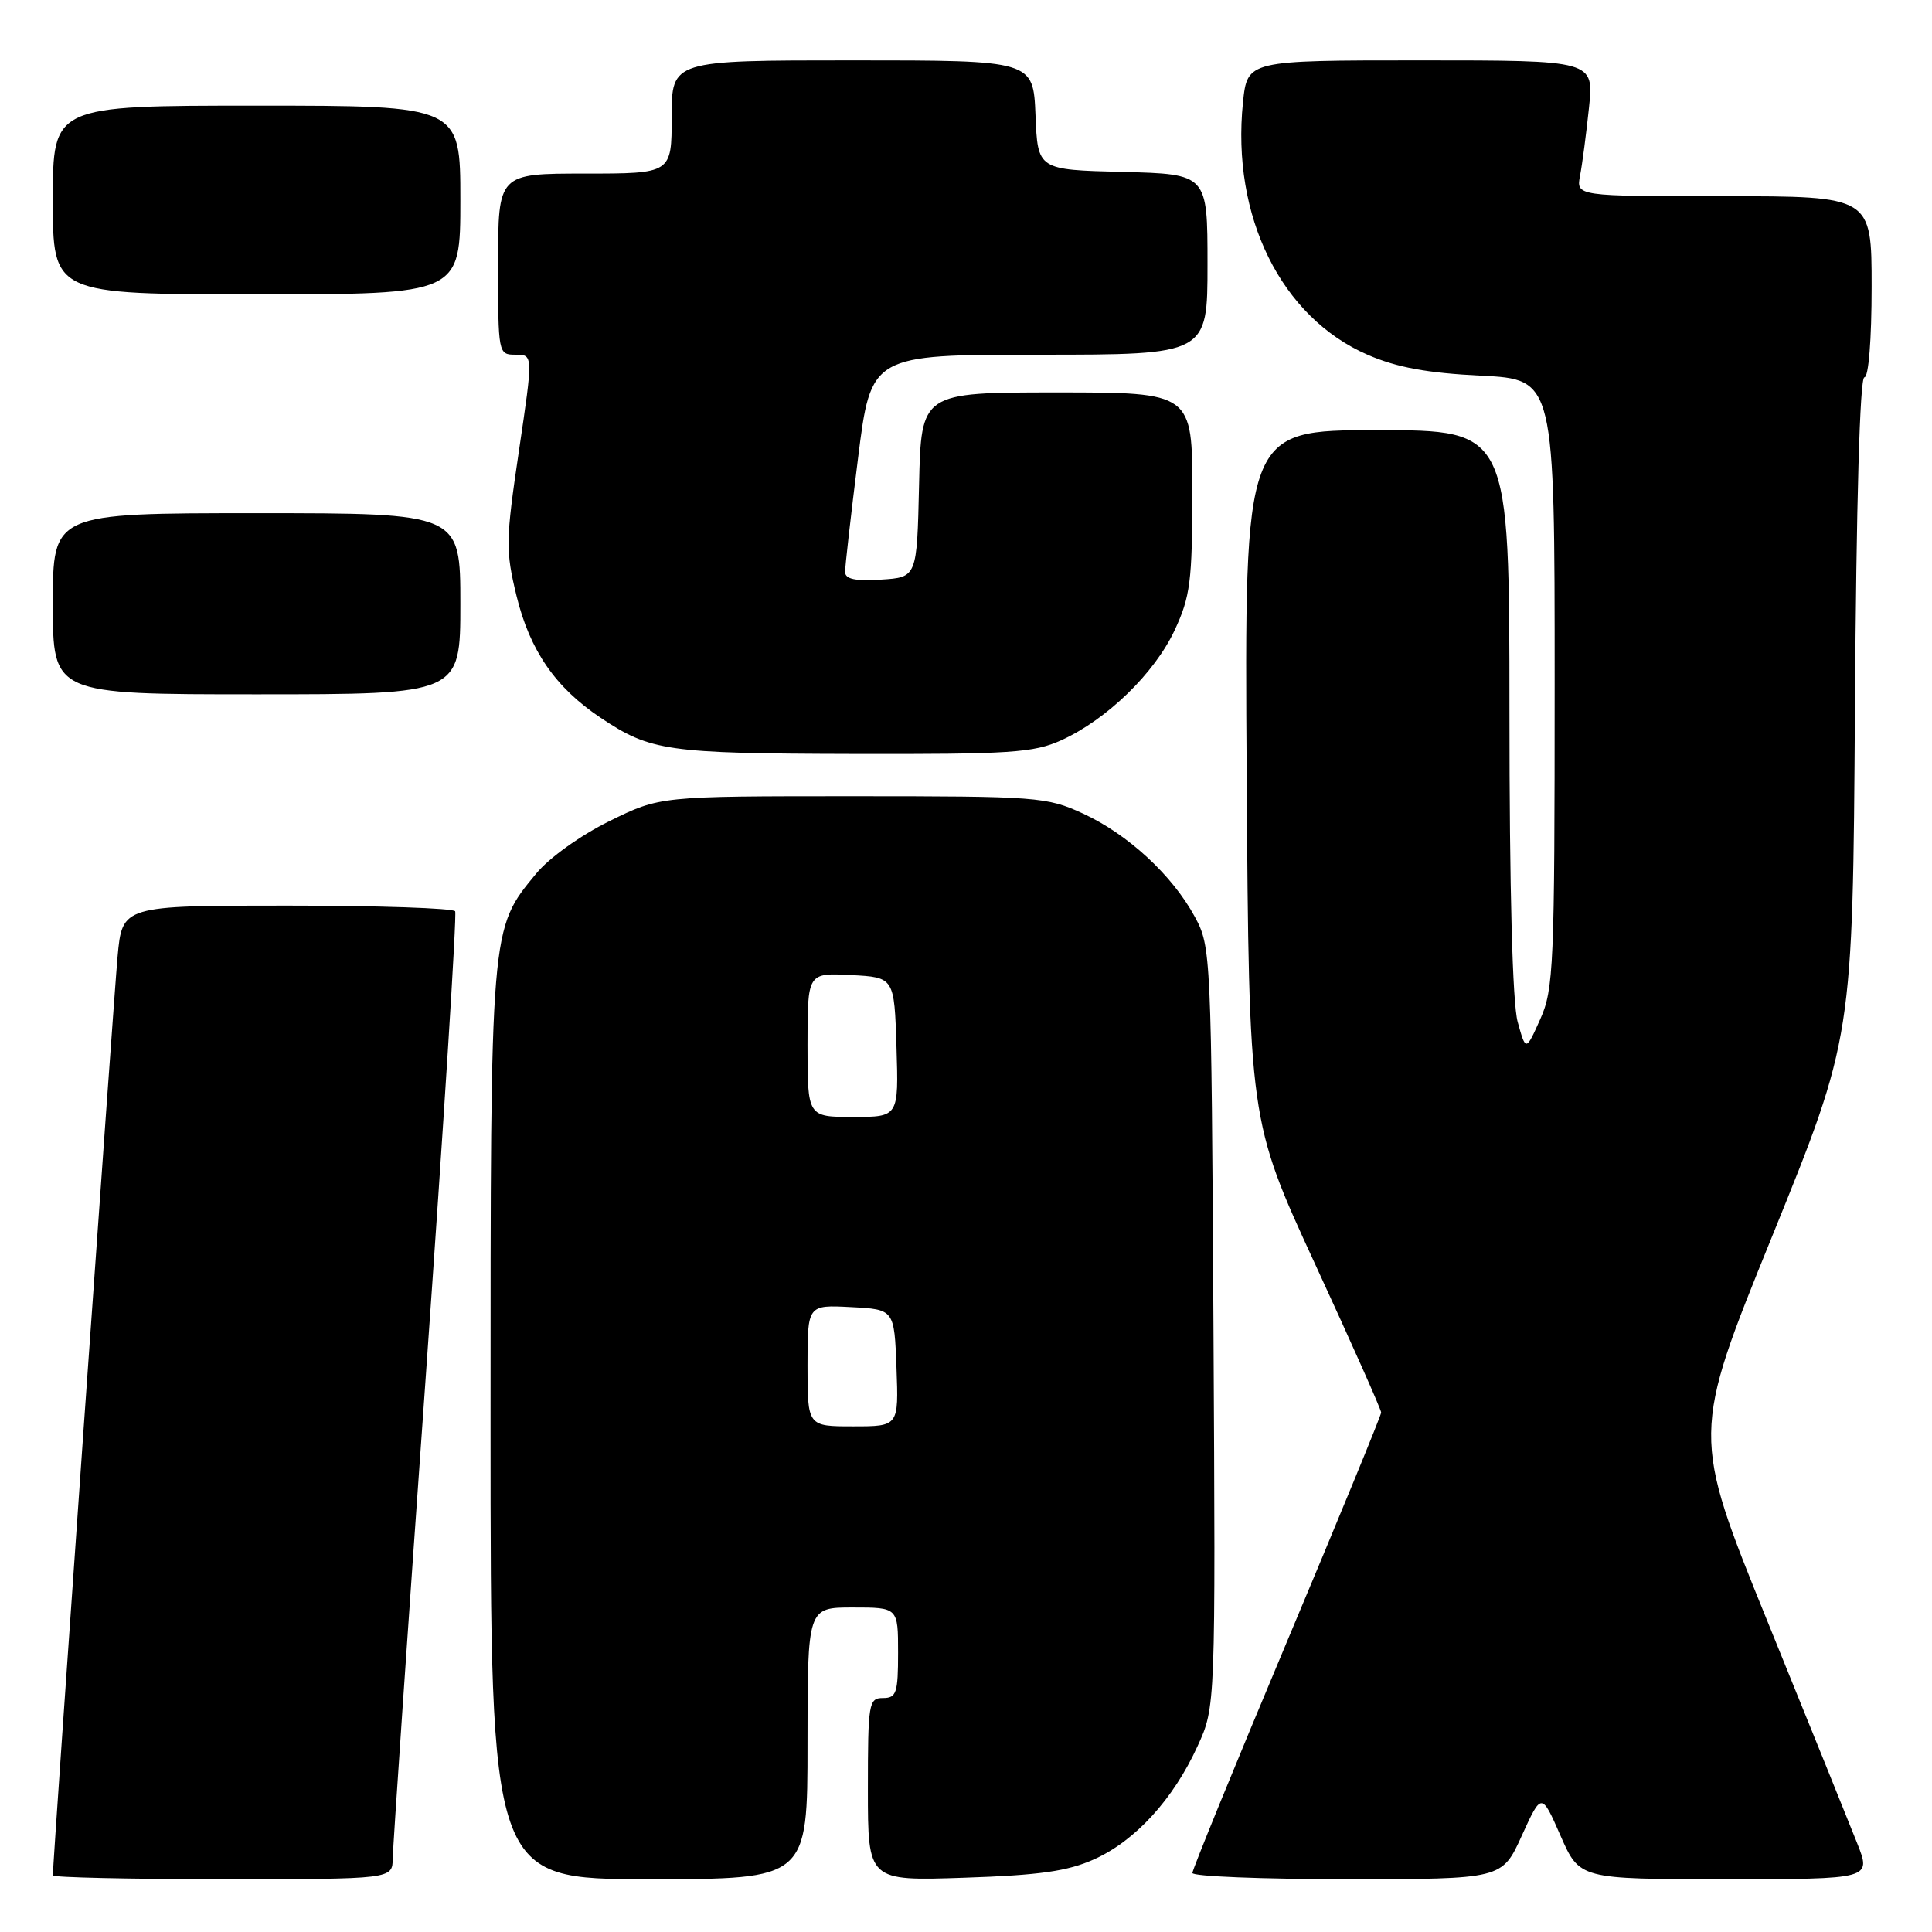 <?xml version="1.0" encoding="UTF-8" standalone="no"?>
<!DOCTYPE svg PUBLIC "-//W3C//DTD SVG 1.1//EN" "http://www.w3.org/Graphics/SVG/1.1/DTD/svg11.dtd" >
<svg xmlns="http://www.w3.org/2000/svg" xmlns:xlink="http://www.w3.org/1999/xlink" version="1.1" viewBox="0 0 256 256">
 <g >
 <path fill="currentColor"
d=" M 52.04 246.25 C 52.06 244.74 54.02 216.05 56.41 182.50 C 58.79 148.95 60.55 121.16 60.31 120.75 C 60.08 120.34 50.05 120.00 38.04 120.00 C 16.20 120.00 16.20 120.00 15.58 126.75 C 15.07 132.22 7.00 246.76 7.00 248.50 C 7.00 248.77 17.12 249.00 29.50 249.00 C 52.00 249.00 52.00 249.00 52.04 246.25 Z  M 107.00 231.00 C 107.00 213.00 107.00 213.00 113.00 213.00 C 119.00 213.00 119.00 213.00 119.00 219.00 C 119.00 224.33 118.78 225.00 117.00 225.00 C 115.11 225.00 115.00 225.67 115.00 237.12 C 115.00 249.24 115.00 249.24 127.75 248.81 C 137.74 248.48 141.47 247.95 145.00 246.36 C 150.44 243.91 155.47 238.41 158.68 231.38 C 161.07 226.17 161.07 226.17 160.79 175.83 C 160.51 126.39 160.46 125.43 158.33 121.50 C 155.35 115.98 149.45 110.54 143.50 107.80 C 138.70 105.59 137.49 105.50 112.98 105.50 C 87.46 105.50 87.46 105.50 80.76 108.80 C 76.96 110.67 72.77 113.66 71.06 115.74 C 64.94 123.17 65.00 122.44 65.00 188.68 C 65.00 249.00 65.00 249.00 86.00 249.00 C 107.00 249.00 107.00 249.00 107.00 231.00 Z  M 201.64 243.25 C 204.26 237.50 204.26 237.50 206.78 243.25 C 209.31 249.00 209.31 249.00 228.64 249.00 C 247.97 249.00 247.97 249.00 246.09 244.25 C 245.06 241.64 239.70 228.38 234.18 214.79 C 224.15 190.08 224.15 190.08 234.83 163.79 C 245.50 137.50 245.50 137.50 245.79 93.75 C 245.97 66.66 246.44 50.00 247.04 50.00 C 247.60 50.00 248.00 45.00 248.00 38.00 C 248.00 26.00 248.00 26.00 228.42 26.00 C 208.84 26.00 208.84 26.00 209.37 23.25 C 209.66 21.74 210.19 17.69 210.55 14.25 C 211.20 8.00 211.20 8.00 188.24 8.00 C 165.28 8.00 165.28 8.00 164.70 13.57 C 163.15 28.67 169.76 42.05 181.24 47.02 C 185.09 48.69 189.12 49.43 196.25 49.78 C 206.00 50.27 206.00 50.27 206.00 90.52 C 206.00 127.99 205.87 131.08 204.09 135.05 C 202.18 139.31 202.18 139.31 201.10 135.41 C 200.41 132.92 200.01 117.94 200.01 94.25 C 200.00 57.00 200.00 57.00 182.44 57.00 C 164.89 57.00 164.89 57.00 165.19 102.75 C 165.50 148.50 165.50 148.50 174.26 167.50 C 179.08 177.95 183.02 186.80 183.01 187.17 C 183.01 187.54 177.38 201.23 170.50 217.60 C 163.62 233.97 158.00 247.73 158.00 248.18 C 158.00 248.63 167.23 249.00 178.51 249.00 C 199.03 249.00 199.03 249.00 201.64 243.25 Z  M 140.64 98.08 C 146.68 95.33 152.98 89.21 155.65 83.50 C 157.72 79.06 157.98 77.02 157.99 65.25 C 158.00 52.00 158.00 52.00 140.03 52.00 C 122.06 52.00 122.06 52.00 121.78 64.25 C 121.50 76.50 121.50 76.50 116.75 76.80 C 113.36 77.02 112.00 76.74 111.98 75.80 C 111.97 75.09 112.74 68.31 113.69 60.75 C 115.41 47.00 115.41 47.00 137.71 47.00 C 160.00 47.00 160.00 47.00 160.00 35.03 C 160.00 23.07 160.00 23.07 148.75 22.78 C 137.50 22.50 137.50 22.50 137.21 15.25 C 136.91 8.00 136.91 8.00 112.96 8.00 C 89.00 8.00 89.00 8.00 89.00 15.50 C 89.00 23.00 89.00 23.00 77.50 23.00 C 66.00 23.00 66.00 23.00 66.00 35.00 C 66.00 46.89 66.02 47.00 68.32 47.00 C 70.65 47.00 70.65 47.00 68.76 59.75 C 67.00 71.64 66.98 72.94 68.45 78.99 C 70.22 86.21 73.60 91.11 79.59 95.11 C 86.20 99.53 88.37 99.84 113.00 99.90 C 133.93 99.95 136.95 99.75 140.64 98.08 Z  M 61.00 80.00 C 61.00 68.00 61.00 68.00 34.00 68.00 C 7.00 68.00 7.00 68.00 7.00 80.00 C 7.00 92.00 7.00 92.00 34.00 92.00 C 61.00 92.00 61.00 92.00 61.00 80.00 Z  M 61.00 26.50 C 61.00 14.00 61.00 14.00 34.00 14.00 C 7.00 14.00 7.00 14.00 7.00 26.50 C 7.00 39.00 7.00 39.00 34.00 39.00 C 61.00 39.00 61.00 39.00 61.00 26.50 Z  M 107.00 180.95 C 107.00 172.90 107.00 172.90 112.75 173.20 C 118.50 173.50 118.50 173.50 118.79 181.25 C 119.08 189.00 119.08 189.00 113.04 189.00 C 107.00 189.00 107.00 189.00 107.00 180.95 Z  M 107.00 138.45 C 107.00 128.90 107.00 128.90 112.75 129.20 C 118.50 129.50 118.50 129.50 118.79 138.75 C 119.08 148.00 119.08 148.00 113.04 148.00 C 107.00 148.00 107.00 148.00 107.00 138.45 Z "/>
</g>
</svg>